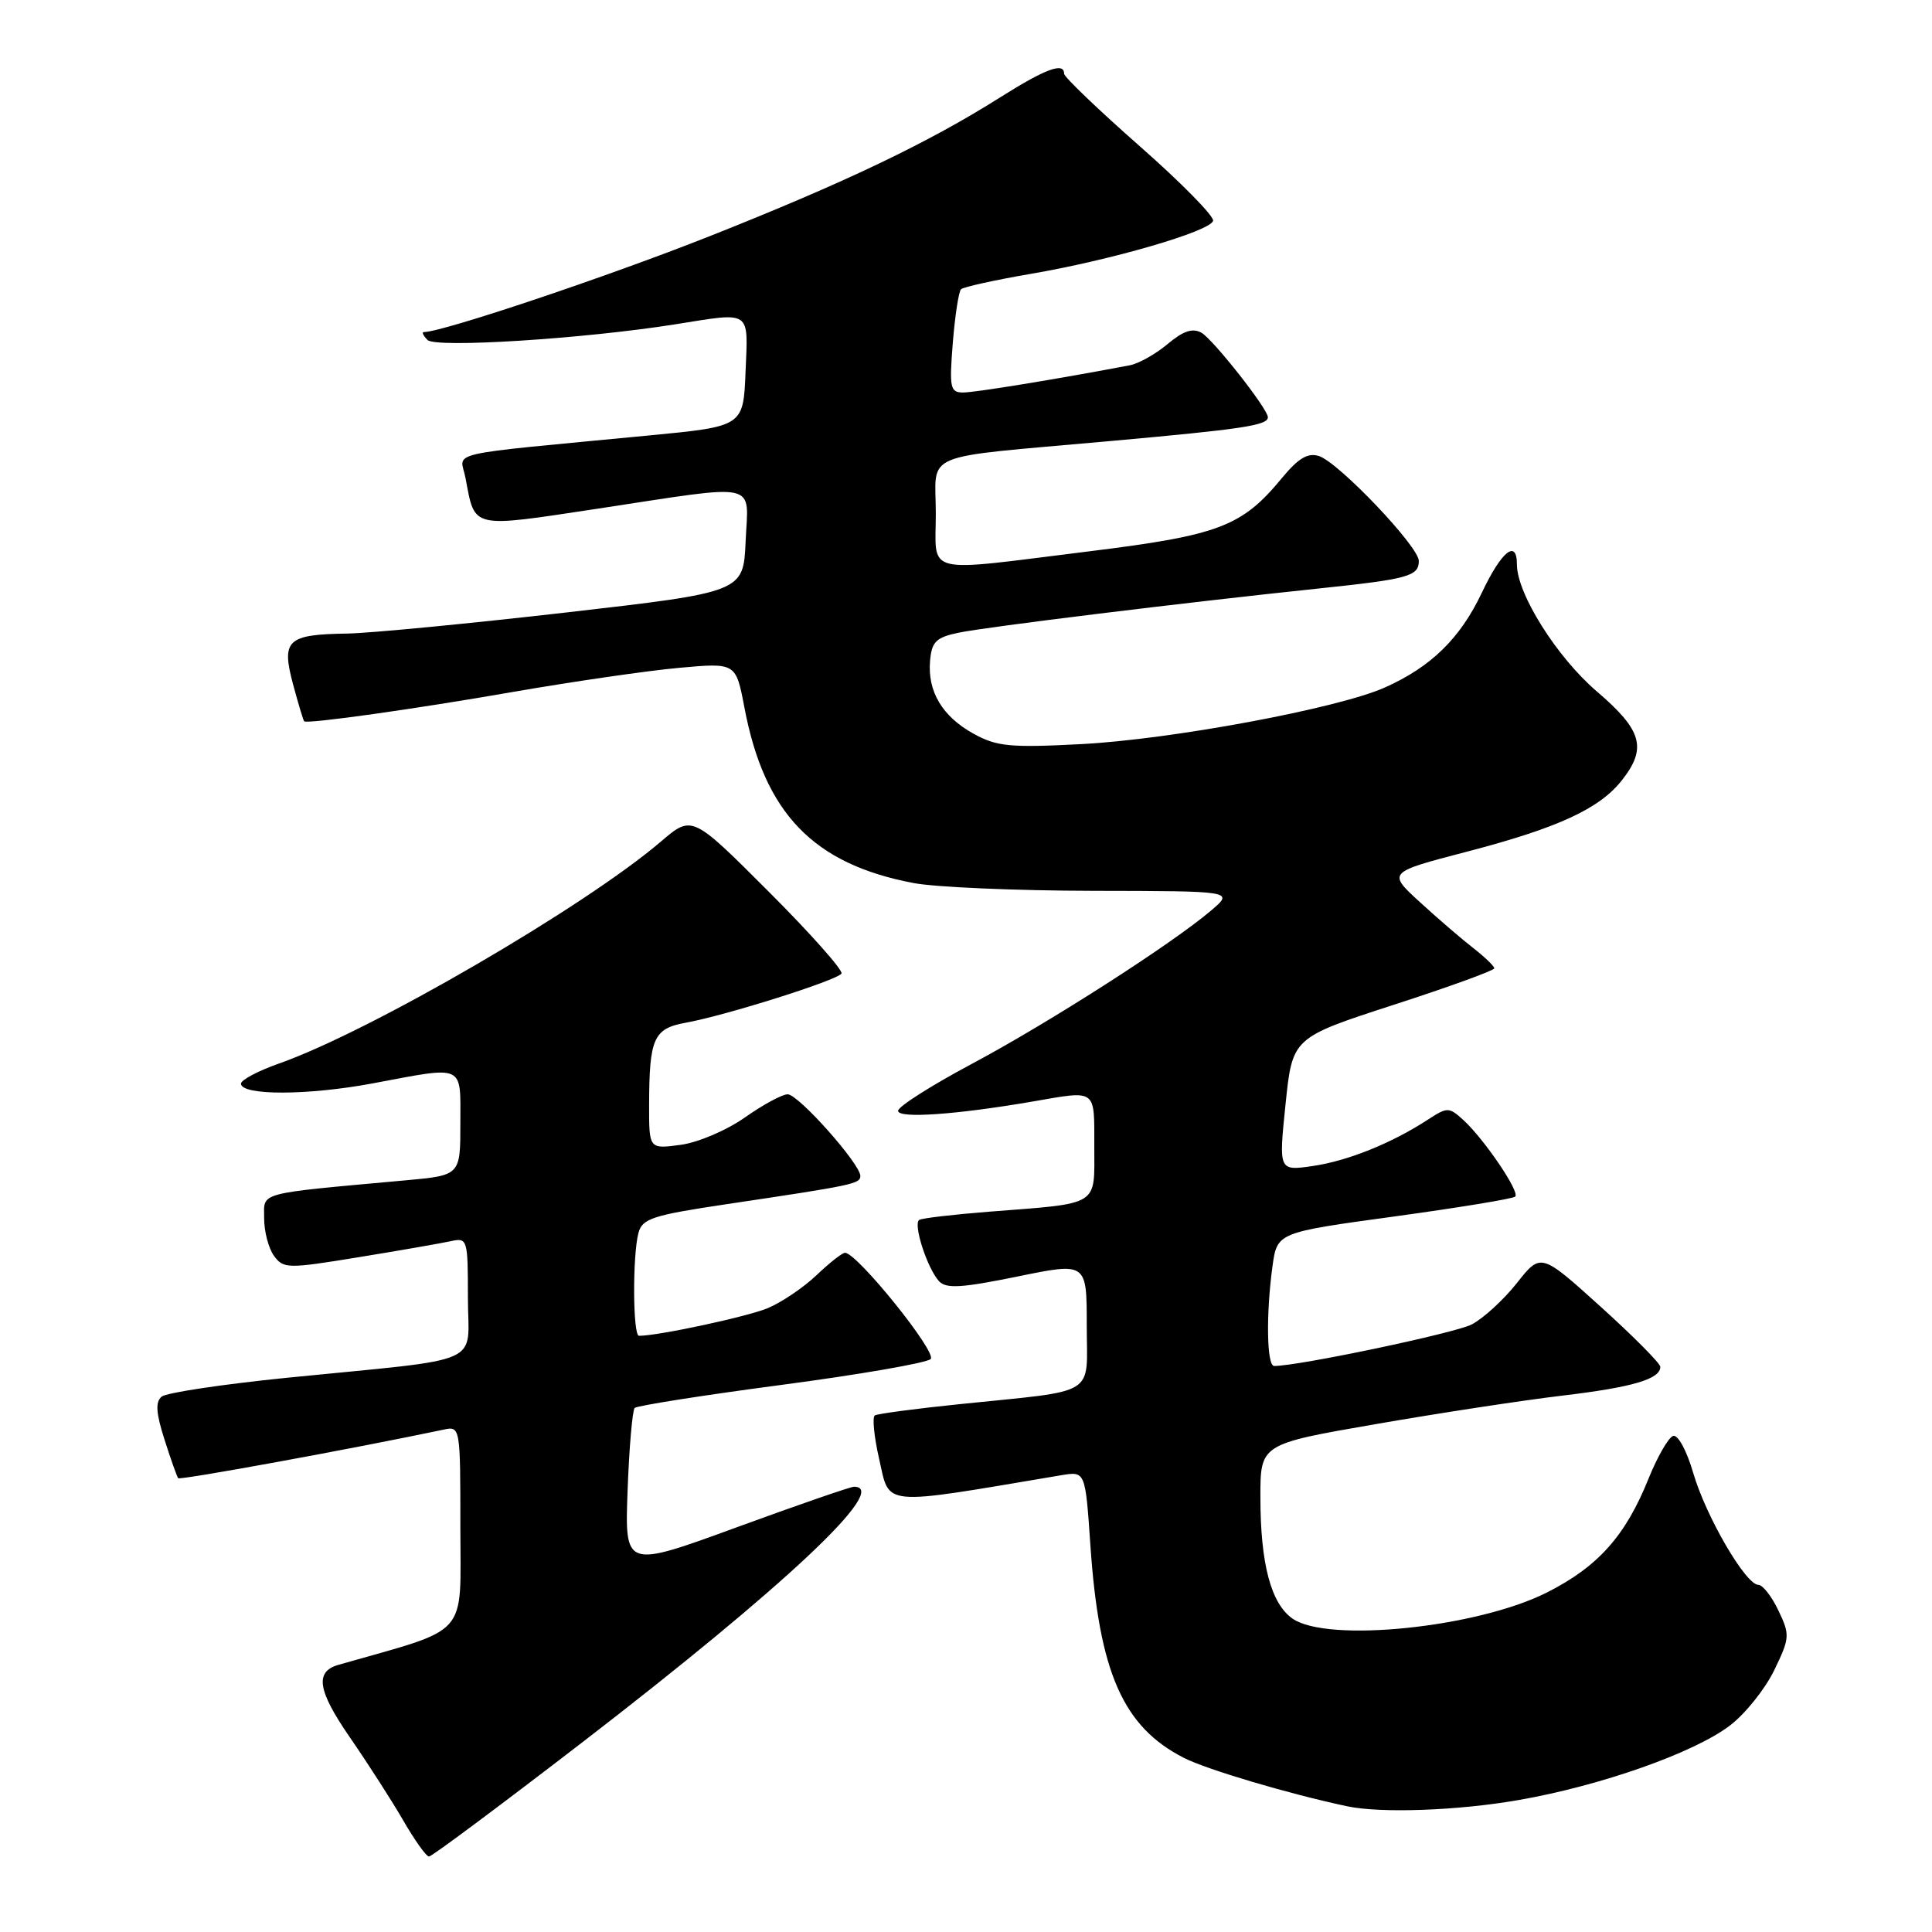 <?xml version="1.0" encoding="UTF-8" standalone="no"?>
<!DOCTYPE svg PUBLIC "-//W3C//DTD SVG 1.1//EN" "http://www.w3.org/Graphics/SVG/1.1/DTD/svg11.dtd" >
<svg xmlns="http://www.w3.org/2000/svg" xmlns:xlink="http://www.w3.org/1999/xlink" version="1.1" viewBox="0 0 256 256">
 <g >
 <path fill="currentColor"
d=" M 77.00 230.99 C 104.04 210.17 118.05 197.00 113.16 197.00 C 112.70 197.00 105.67 199.43 97.55 202.40 C 82.78 207.80 82.78 207.80 83.16 197.46 C 83.37 191.77 83.80 186.87 84.10 186.56 C 84.41 186.26 93.15 184.88 103.52 183.51 C 113.90 182.14 122.81 180.59 123.32 180.08 C 124.20 179.20 113.56 166.00 111.97 166.00 C 111.60 166.00 109.90 167.34 108.19 168.97 C 106.48 170.60 103.58 172.56 101.75 173.33 C 99.03 174.47 87.24 177.00 84.67 177.00 C 83.85 177.00 83.80 166.34 84.60 163.36 C 85.11 161.46 86.49 161.02 96.34 159.55 C 113.06 157.06 114.00 156.86 114.00 155.82 C 114.00 154.23 105.79 145.00 104.37 145.00 C 103.65 145.00 101.10 146.38 98.70 148.07 C 96.29 149.77 92.47 151.40 90.17 151.70 C 86.00 152.26 86.00 152.26 86.01 146.38 C 86.03 137.58 86.61 136.29 90.84 135.52 C 96.13 134.57 110.95 129.89 111.50 129.00 C 111.75 128.59 107.40 123.69 101.83 118.12 C 91.70 107.99 91.70 107.99 87.60 111.49 C 77.46 120.16 49.08 136.66 36.95 140.93 C 34.17 141.91 31.91 143.11 31.93 143.60 C 32.00 145.18 40.80 145.16 49.35 143.56 C 61.72 141.24 61.00 140.91 61.00 148.87 C 61.00 155.74 61.00 155.74 53.75 156.40 C 33.78 158.22 35.00 157.90 35.00 161.44 C 35.00 163.19 35.59 165.43 36.31 166.41 C 37.56 168.12 38.10 168.13 47.56 166.58 C 53.03 165.69 58.51 164.73 59.75 164.46 C 61.94 163.98 62.00 164.19 62.00 171.92 C 62.00 181.12 64.79 179.88 38.03 182.56 C 29.53 183.42 22.05 184.54 21.42 185.06 C 20.57 185.77 20.67 187.23 21.80 190.76 C 22.63 193.37 23.45 195.67 23.61 195.87 C 23.85 196.16 46.79 191.96 58.75 189.44 C 61.00 188.96 61.00 188.99 61.00 202.44 C 61.00 217.18 62.42 215.58 44.84 220.60 C 41.68 221.51 42.08 224.02 46.39 230.25 C 48.76 233.69 51.94 238.64 53.45 241.25 C 54.96 243.86 56.48 246.00 56.85 246.00 C 57.21 246.00 66.28 239.24 77.00 230.99 Z  M 201.25 238.51 C 212.10 236.62 224.50 232.25 229.22 228.64 C 231.25 227.10 233.88 223.81 235.09 221.32 C 237.17 217.03 237.19 216.63 235.65 213.40 C 234.76 211.53 233.57 210.00 232.99 210.00 C 231.32 210.00 226.05 200.95 224.37 195.20 C 223.50 192.21 222.33 190.06 221.70 190.27 C 221.07 190.48 219.61 193.03 218.43 195.95 C 215.39 203.51 211.75 207.59 204.98 211.01 C 195.73 215.68 175.90 217.72 171.26 214.47 C 168.41 212.48 167.01 207.19 167.01 198.42 C 167.00 191.35 167.00 191.35 182.25 188.71 C 190.64 187.25 201.78 185.55 207.00 184.93 C 216.33 183.82 220.00 182.74 220.00 181.11 C 220.00 180.66 216.44 177.07 212.09 173.14 C 204.17 165.99 204.17 165.99 200.98 170.03 C 199.22 172.25 196.53 174.71 195.00 175.50 C 192.77 176.65 172.09 181.00 168.83 181.00 C 167.85 181.00 167.74 174.15 168.61 167.79 C 169.23 163.31 169.23 163.31 184.75 161.19 C 193.28 160.02 200.50 158.84 200.78 158.55 C 201.41 157.92 196.61 150.86 193.87 148.38 C 191.99 146.68 191.78 146.68 189.20 148.36 C 184.41 151.48 178.61 153.82 173.97 154.50 C 169.43 155.16 169.43 155.16 170.34 146.33 C 171.25 137.50 171.25 137.50 184.62 133.16 C 191.98 130.78 198.00 128.59 198.00 128.31 C 198.00 128.02 196.76 126.83 195.25 125.65 C 193.74 124.48 190.55 121.74 188.17 119.56 C 183.84 115.60 183.84 115.60 194.34 112.86 C 206.40 109.72 211.94 107.17 214.91 103.39 C 218.27 99.12 217.60 96.76 211.59 91.62 C 206.31 87.11 201.00 78.68 201.00 74.80 C 201.00 71.39 198.97 73.01 196.36 78.52 C 193.49 84.59 189.61 88.38 183.47 91.11 C 177.24 93.88 155.21 97.98 143.26 98.60 C 133.83 99.09 132.07 98.92 129.00 97.22 C 124.85 94.93 122.88 91.61 123.24 87.54 C 123.46 85.03 124.04 84.46 127.00 83.84 C 130.66 83.07 157.14 79.82 174.82 77.97 C 186.62 76.73 188.00 76.35 188.00 74.32 C 188.00 72.42 177.36 61.25 174.77 60.43 C 173.30 59.96 172.05 60.70 169.88 63.32 C 164.57 69.77 161.55 70.92 144.36 73.05 C 121.99 75.82 124.00 76.32 124.00 68.02 C 124.00 59.72 121.53 60.75 146.92 58.46 C 164.71 56.86 168.00 56.37 168.00 55.28 C 168.00 54.18 160.74 44.96 159.20 44.09 C 158.02 43.43 156.78 43.85 154.71 45.59 C 153.13 46.92 150.87 48.19 149.67 48.41 C 139.92 50.26 129.17 52.01 127.61 52.01 C 125.90 52.00 125.78 51.39 126.25 45.44 C 126.54 41.84 127.03 38.64 127.34 38.33 C 127.64 38.03 131.80 37.11 136.57 36.29 C 147.18 34.48 160.27 30.68 160.74 29.27 C 160.93 28.70 156.57 24.25 151.04 19.39 C 145.52 14.53 141.00 10.20 141.00 9.77 C 141.00 8.20 138.56 9.10 132.56 12.88 C 123.04 18.90 111.99 24.18 94.00 31.31 C 80.50 36.66 58.62 44.00 56.17 44.00 C 55.86 44.00 56.07 44.47 56.65 45.05 C 57.74 46.14 77.31 44.90 89.50 42.97 C 99.66 41.35 99.13 40.99 98.79 49.25 C 98.50 56.50 98.50 56.50 86.00 57.70 C 58.14 60.38 61.00 59.72 61.68 63.33 C 62.97 70.13 62.25 69.96 79.21 67.40 C 100.97 64.10 99.15 63.70 98.80 71.73 C 98.50 78.46 98.50 78.46 75.00 81.16 C 62.07 82.64 49.02 83.90 46.00 83.95 C 38.04 84.07 37.26 84.80 38.83 90.67 C 39.54 93.30 40.20 95.51 40.31 95.58 C 40.82 95.94 54.99 93.95 68.00 91.68 C 75.97 90.30 85.88 88.86 90.00 88.49 C 97.51 87.81 97.51 87.81 98.64 93.76 C 101.30 107.79 107.77 114.49 121.06 117.01 C 123.93 117.56 134.65 118.02 144.89 118.04 C 163.50 118.07 163.50 118.07 160.50 120.63 C 155.31 125.06 138.89 135.58 128.75 140.98 C 123.39 143.84 119.00 146.63 119.00 147.19 C 119.00 148.24 126.72 147.70 136.93 145.94 C 145.38 144.48 145.00 144.20 145.00 151.92 C 145.00 159.93 145.87 159.40 131.00 160.56 C 126.33 160.93 122.19 161.41 121.81 161.64 C 120.95 162.15 122.86 168.06 124.43 169.77 C 125.37 170.78 127.40 170.66 134.80 169.15 C 144.00 167.26 144.00 167.26 144.00 175.58 C 144.00 185.20 145.72 184.14 127.04 186.07 C 121.28 186.66 116.28 187.33 115.92 187.55 C 115.57 187.77 115.81 190.32 116.47 193.22 C 117.95 199.70 116.35 199.56 140.65 195.47 C 143.81 194.95 143.81 194.95 144.48 204.72 C 145.63 221.61 148.80 228.82 156.88 232.93 C 159.92 234.48 170.81 237.71 178.50 239.34 C 182.95 240.29 193.22 239.92 201.25 238.51 Z "/>
</g>
</svg>